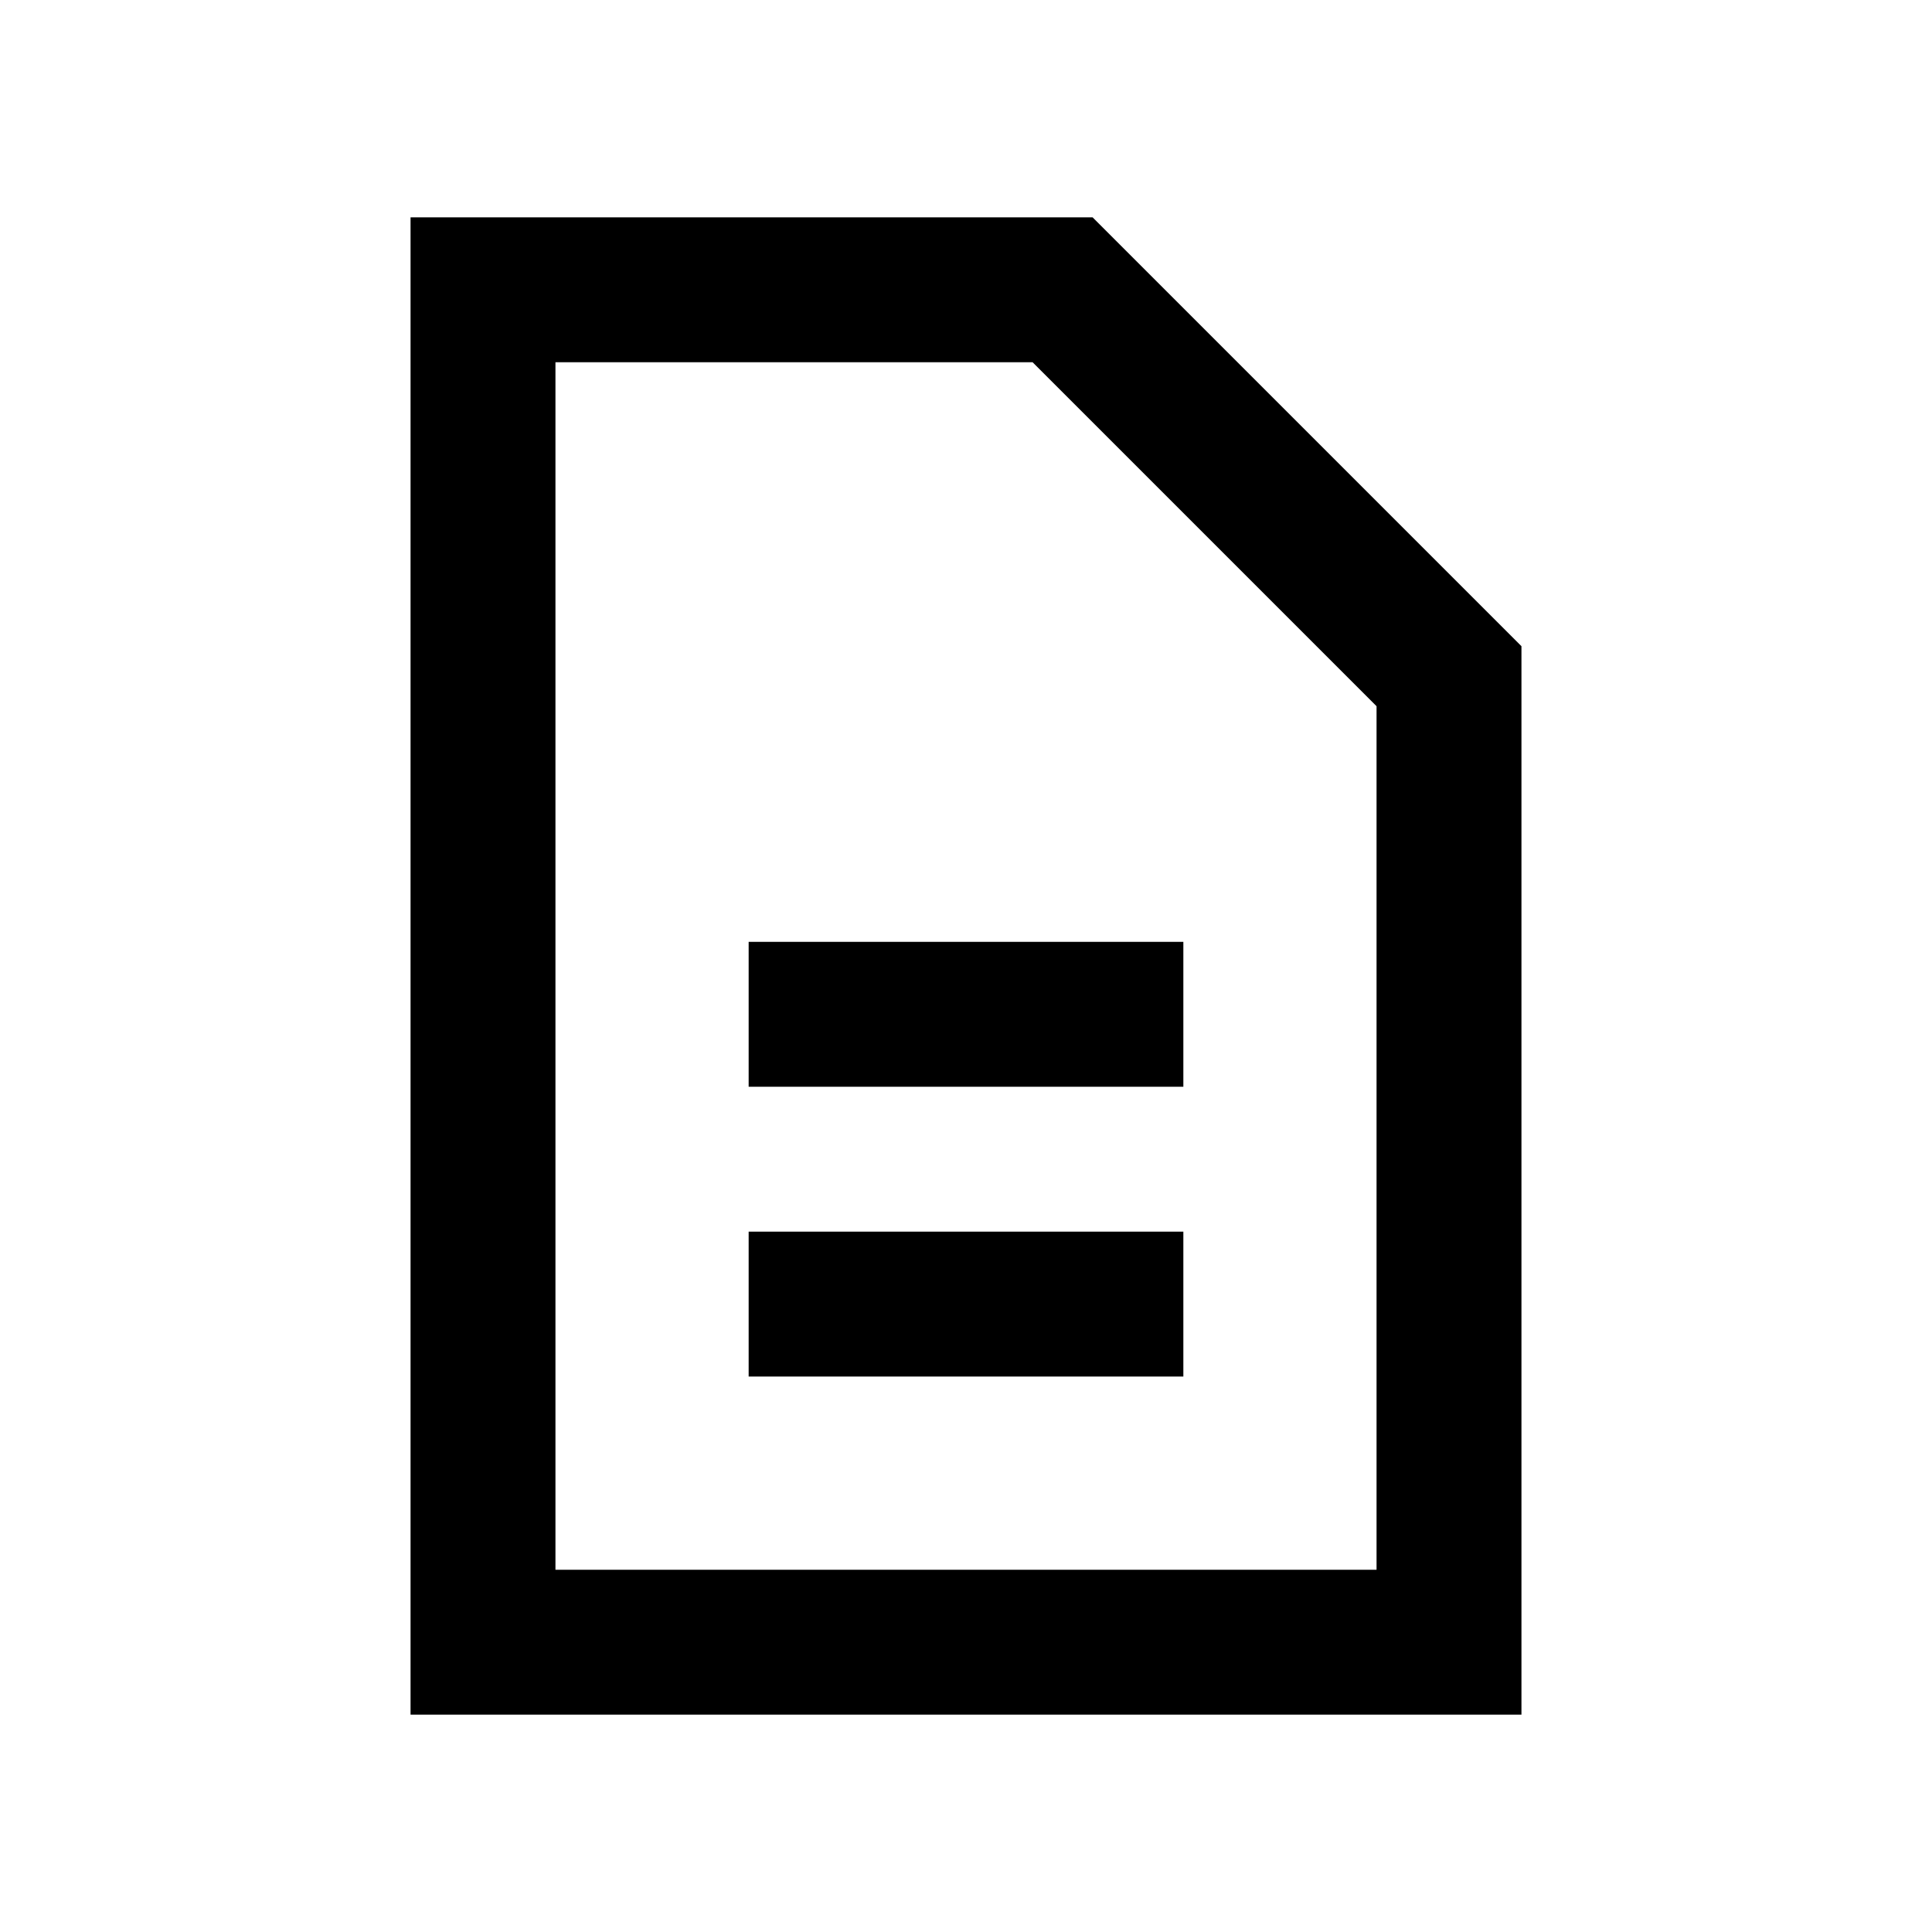 <svg id="post" viewBox="0 0 20 20">
  <g fill="none" fill-rule="evenodd">
    <path d="M0 0h20v20H0z"/>
    <path stroke="currentColor" stroke-width="1.5" d="M5 3h6l4 4v10H5z"/>
    <path d="M8.5 10.5h3M8.5 13.5h3" stroke="currentColor" stroke-width="1.5" stroke-linecap="square"/>
  </g>
</svg>